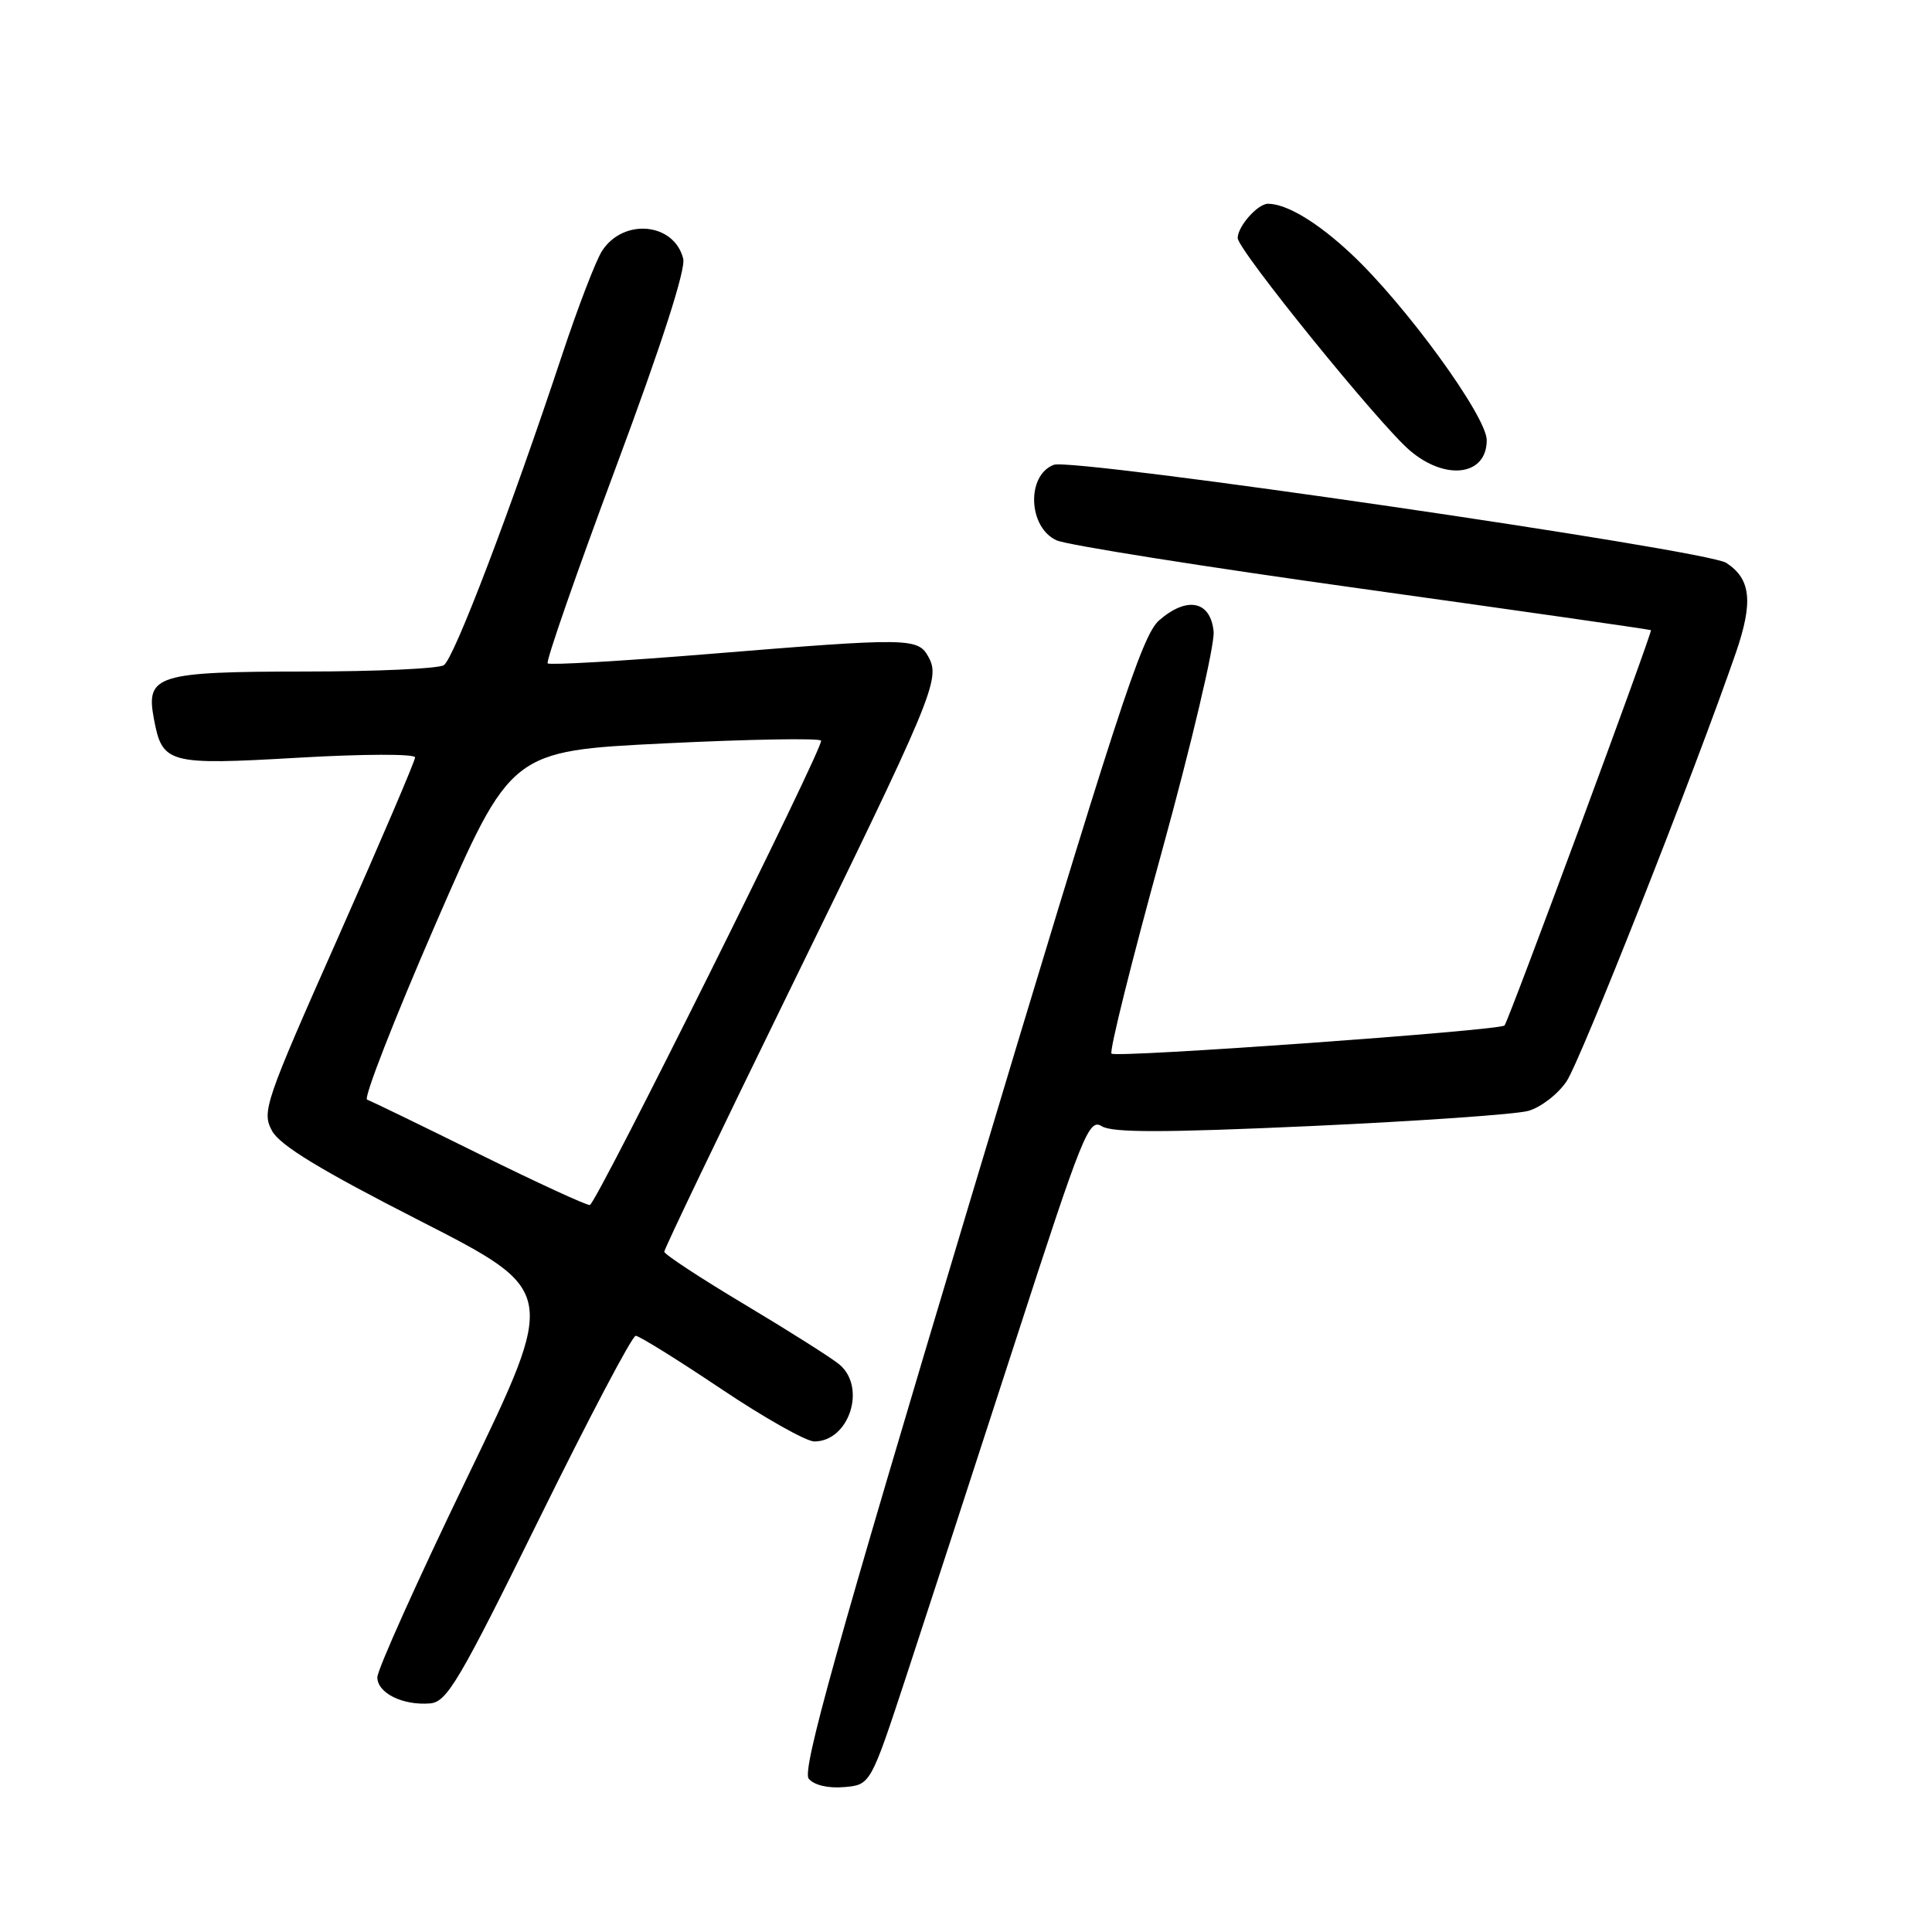 <?xml version="1.0" encoding="UTF-8" standalone="no"?>
<!DOCTYPE svg PUBLIC "-//W3C//DTD SVG 1.1//EN" "http://www.w3.org/Graphics/SVG/1.1/DTD/svg11.dtd" >
<svg xmlns="http://www.w3.org/2000/svg" xmlns:xlink="http://www.w3.org/1999/xlink" version="1.1" viewBox="0 0 256 256">
 <g >
 <path fill="currentColor"
d=" M 120.12 222.00 C 122.74 214.03 129.22 194.13 134.52 177.79 C 143.46 150.22 144.28 148.16 145.99 149.23 C 147.38 150.10 154.18 150.09 173.67 149.21 C 187.88 148.56 200.85 147.66 202.50 147.20 C 204.15 146.74 206.44 144.98 207.58 143.28 C 209.44 140.53 224.68 101.94 230.01 86.50 C 232.33 79.76 232.01 76.70 228.73 74.58 C 226.09 72.87 142.13 60.63 139.63 61.59 C 135.97 62.99 136.23 69.90 140.01 71.60 C 141.38 72.22 159.60 75.11 180.50 78.02 C 201.40 80.94 218.62 83.40 218.76 83.50 C 219.00 83.67 199.96 135.10 199.36 135.88 C 198.86 136.54 147.86 140.20 147.28 139.61 C 146.97 139.30 149.96 127.31 153.92 112.95 C 157.90 98.51 160.98 85.44 160.81 83.68 C 160.41 79.61 157.30 78.97 153.59 82.20 C 151.29 84.20 147.98 94.36 128.46 159.39 C 110.76 218.40 106.24 234.58 107.16 235.69 C 107.87 236.54 109.71 236.98 111.84 236.80 C 115.35 236.50 115.35 236.50 120.12 222.00 Z  M 71.45 201.25 C 78.02 187.91 83.77 177.00 84.23 177.00 C 84.69 177.00 89.76 180.15 95.50 184.00 C 101.24 187.85 106.82 191.00 107.90 191.00 C 112.50 191.00 114.84 183.88 111.25 180.82 C 110.29 180.00 104.67 176.44 98.77 172.91 C 92.87 169.39 88.03 166.21 88.02 165.86 C 88.01 165.51 95.35 150.19 104.34 131.81 C 123.63 92.37 124.62 90.02 123.06 87.11 C 121.65 84.49 120.71 84.47 93.76 86.67 C 82.36 87.60 72.82 88.15 72.57 87.90 C 72.31 87.64 76.37 75.98 81.59 61.97 C 87.66 45.68 90.88 35.70 90.53 34.28 C 89.34 29.51 82.62 28.86 79.78 33.24 C 78.97 34.48 76.59 40.67 74.49 47.00 C 67.67 67.57 60.15 87.29 58.81 88.14 C 58.09 88.60 49.82 88.98 40.44 88.98 C 20.75 89.00 19.30 89.46 20.39 95.24 C 21.51 101.21 22.22 101.40 39.53 100.40 C 48.14 99.90 55.00 99.88 55.00 100.36 C 55.00 100.83 50.41 111.56 44.80 124.21 C 35.07 146.14 34.67 147.32 36.05 149.85 C 37.11 151.78 42.47 155.04 55.68 161.78 C 73.84 171.06 73.84 171.06 61.92 195.75 C 55.36 209.32 50.00 221.25 50.00 222.25 C 50.00 224.34 53.37 226.01 57.00 225.71 C 59.22 225.52 60.85 222.76 71.45 201.25 Z  M 197.00 58.33 C 197.00 55.17 186.22 40.35 179.03 33.63 C 174.58 29.46 170.48 27.00 168.01 27.00 C 166.65 27.00 164.00 30.00 164.00 31.54 C 164.00 33.10 182.77 56.26 186.83 59.71 C 191.59 63.75 197.00 63.02 197.00 58.33 Z  M 63.52 152.93 C 55.84 149.13 49.14 145.88 48.64 145.71 C 48.14 145.55 52.22 135.08 57.71 122.45 C 67.69 99.50 67.69 99.50 88.10 98.50 C 99.32 97.95 108.63 97.79 108.80 98.14 C 109.17 98.94 79.06 159.44 78.16 159.67 C 77.80 159.76 71.21 156.73 63.52 152.93 Z "/>
</g>
</svg>